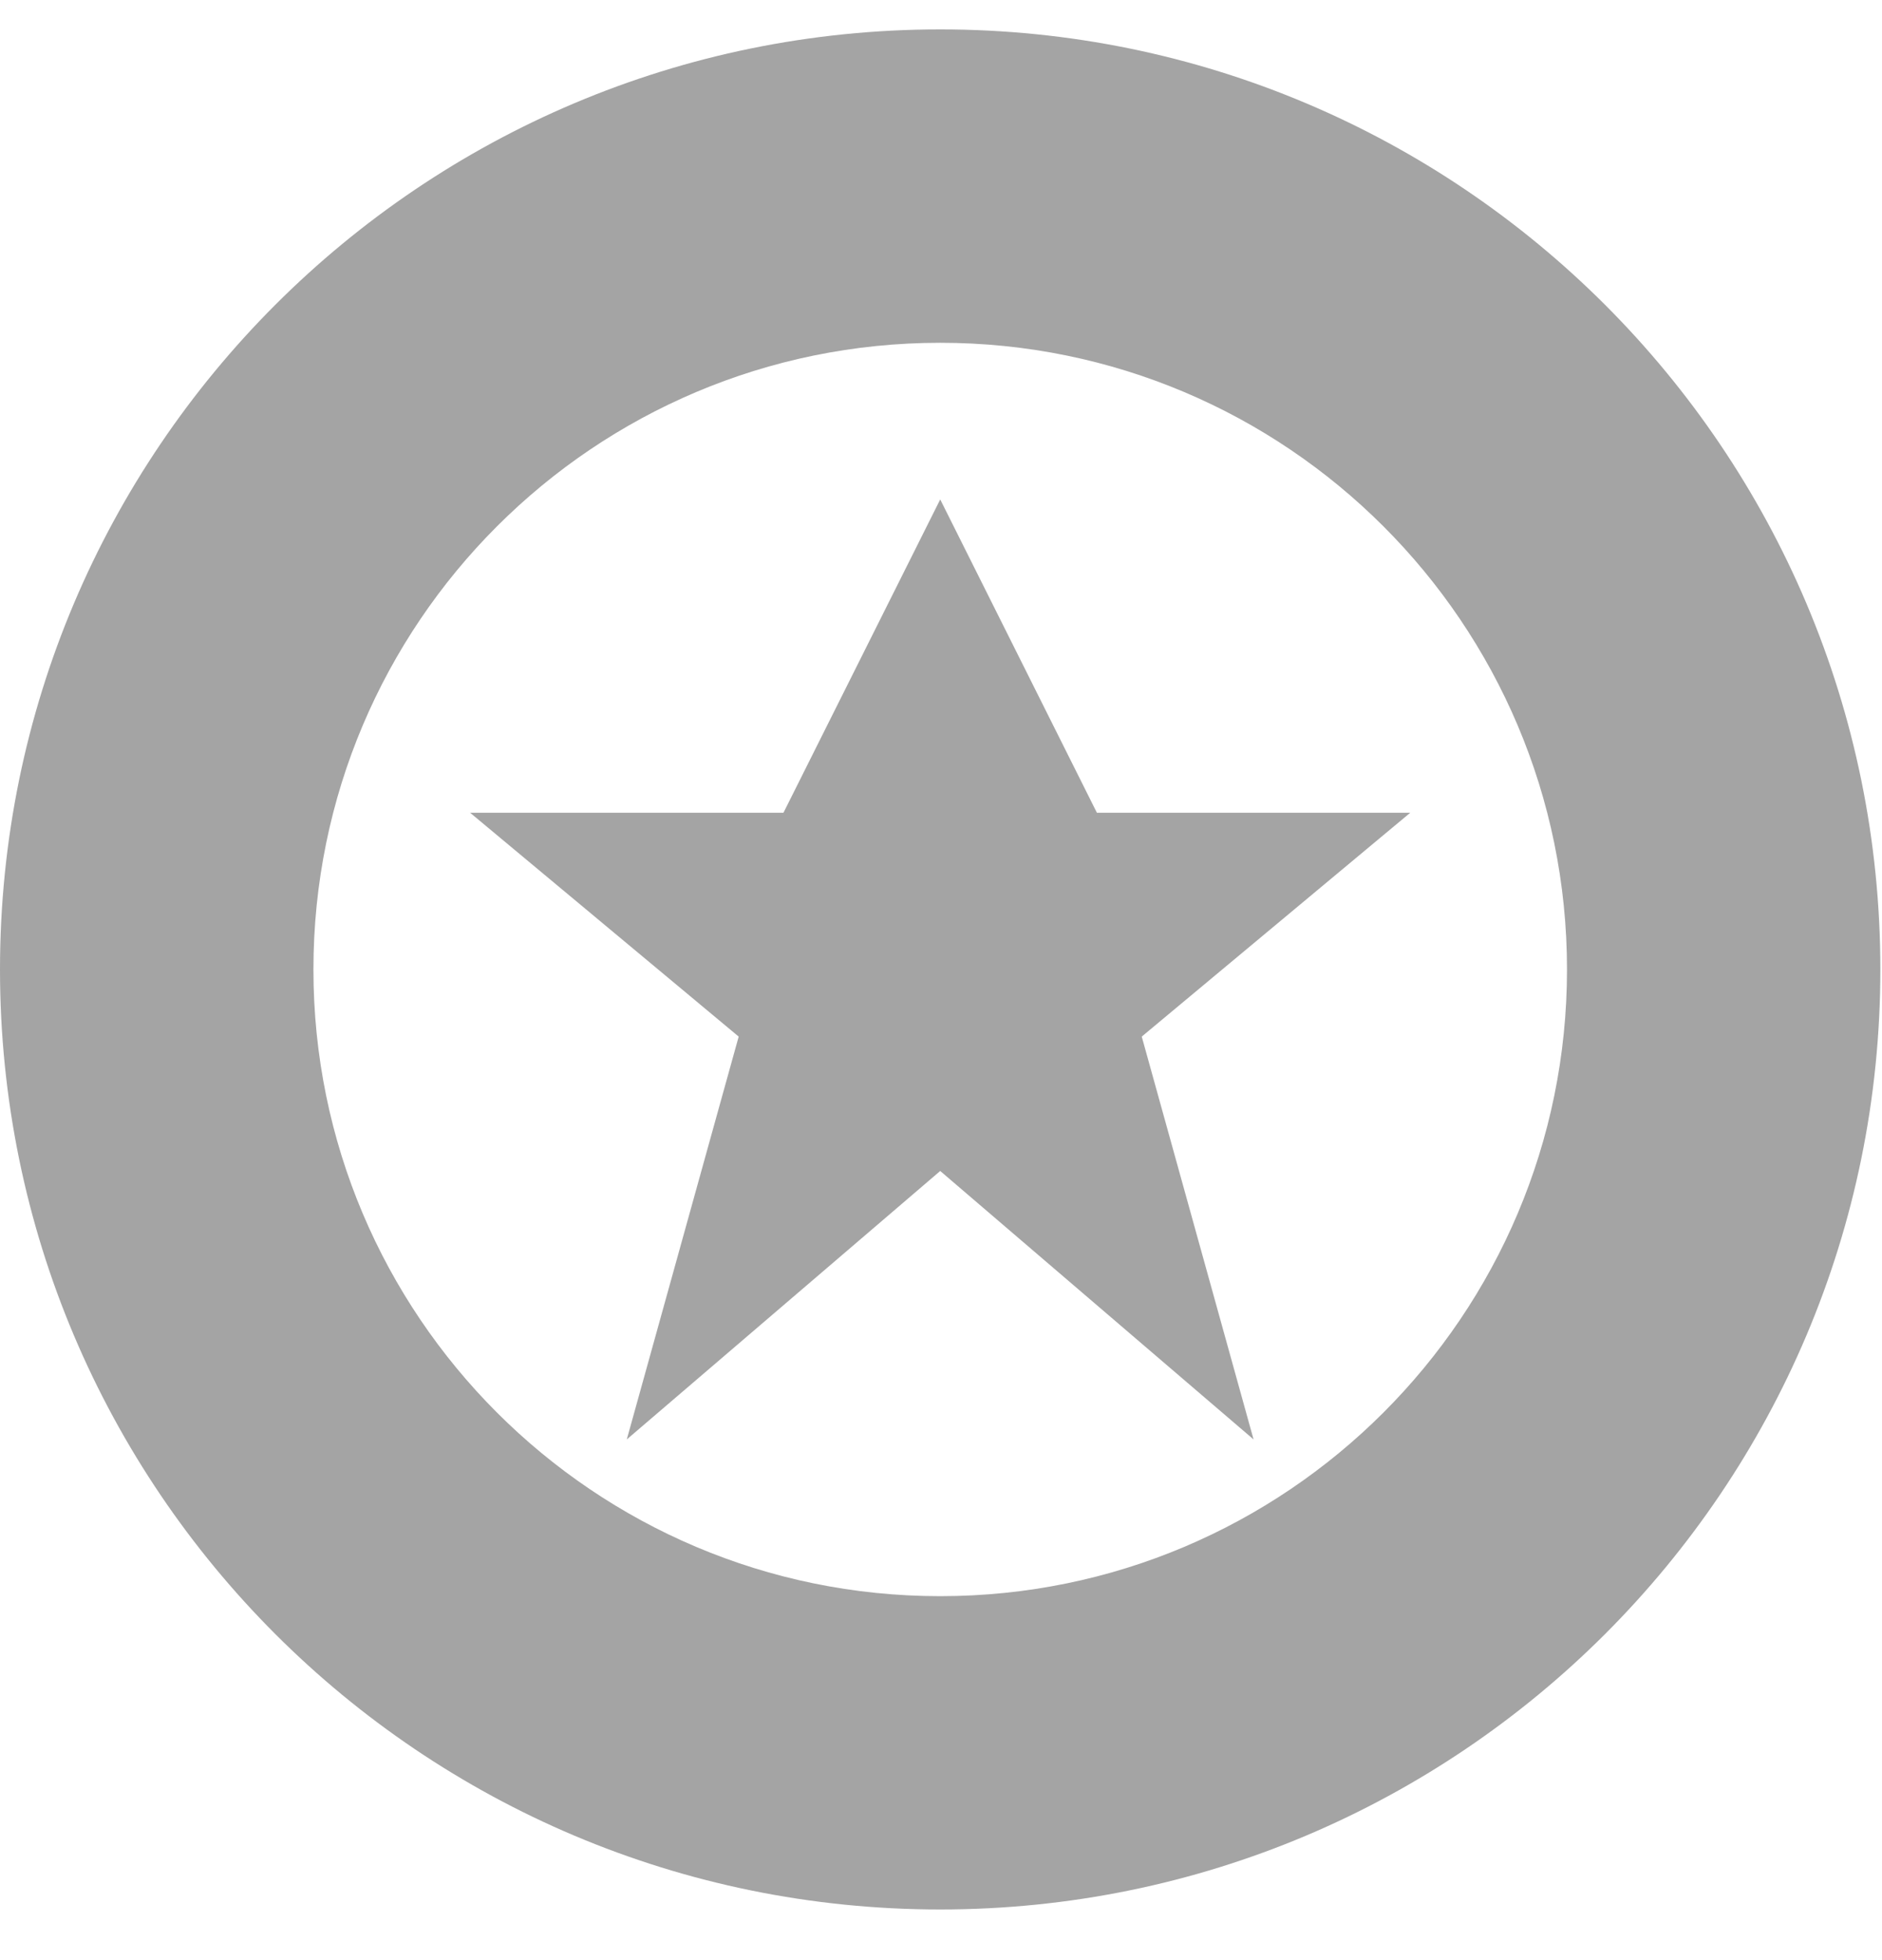 <?xml version="1.0" encoding="UTF-8" standalone="no"?>
<svg width="24px" height="25px" viewBox="0 0 24 25" version="1.1" xmlns="http://www.w3.org/2000/svg" xmlns:xlink="http://www.w3.org/1999/xlink" xmlns:sketch="http://www.bohemiancoding.com/sketch/ns">
    <!-- Generator: Sketch 3.3.2 (12043) - http://www.bohemiancoding.com/sketch -->
    <title>经典icon</title>
    <desc>Created with Sketch.</desc>
    <defs></defs>
    <g id="商品页面" stroke="none" stroke-width="1" fill="none" fill-rule="evenodd" sketch:type="MSPage">
        <g id="4商品列表-城市" sketch:type="MSArtboardGroup" transform="translate(-694, -743)" fill="#A4A4A4">
            <g id="环球影城" sketch:type="MSLayerGroup" transform="translate(450, 571.375)">
                <g id="经典" transform="translate(240, 168)" sketch:type="MSShapeGroup">
                    <path d="M15.99,4 C9.368,4 4,9.368 4,15.99 C4,22.611 9.368,27.979 15.99,27.979 C22.611,27.979 27.979,22.611 27.979,15.99 C27.979,9.368 22.611,4 15.99,4 L15.99,4 Z M15.99,23.983 C11.575,23.983 7.997,20.404 7.997,15.99 C7.997,11.575 11.575,7.997 15.99,7.997 C20.404,7.997 23.983,11.575 23.983,15.99 C23.983,20.404 20.404,23.983 15.99,23.983 L15.99,23.983 Z M15.99,9.995 L13.991,13.991 L9.995,13.991 L13.42,16.846 L11.993,21.984 L15.99,18.56 L19.986,21.984 L18.56,16.846 L21.984,13.991 L17.988,13.991 L15.99,9.995 L15.99,9.995 Z" id="经典icon"></path>
                </g>
            </g>
        </g>
    </g>
</svg>